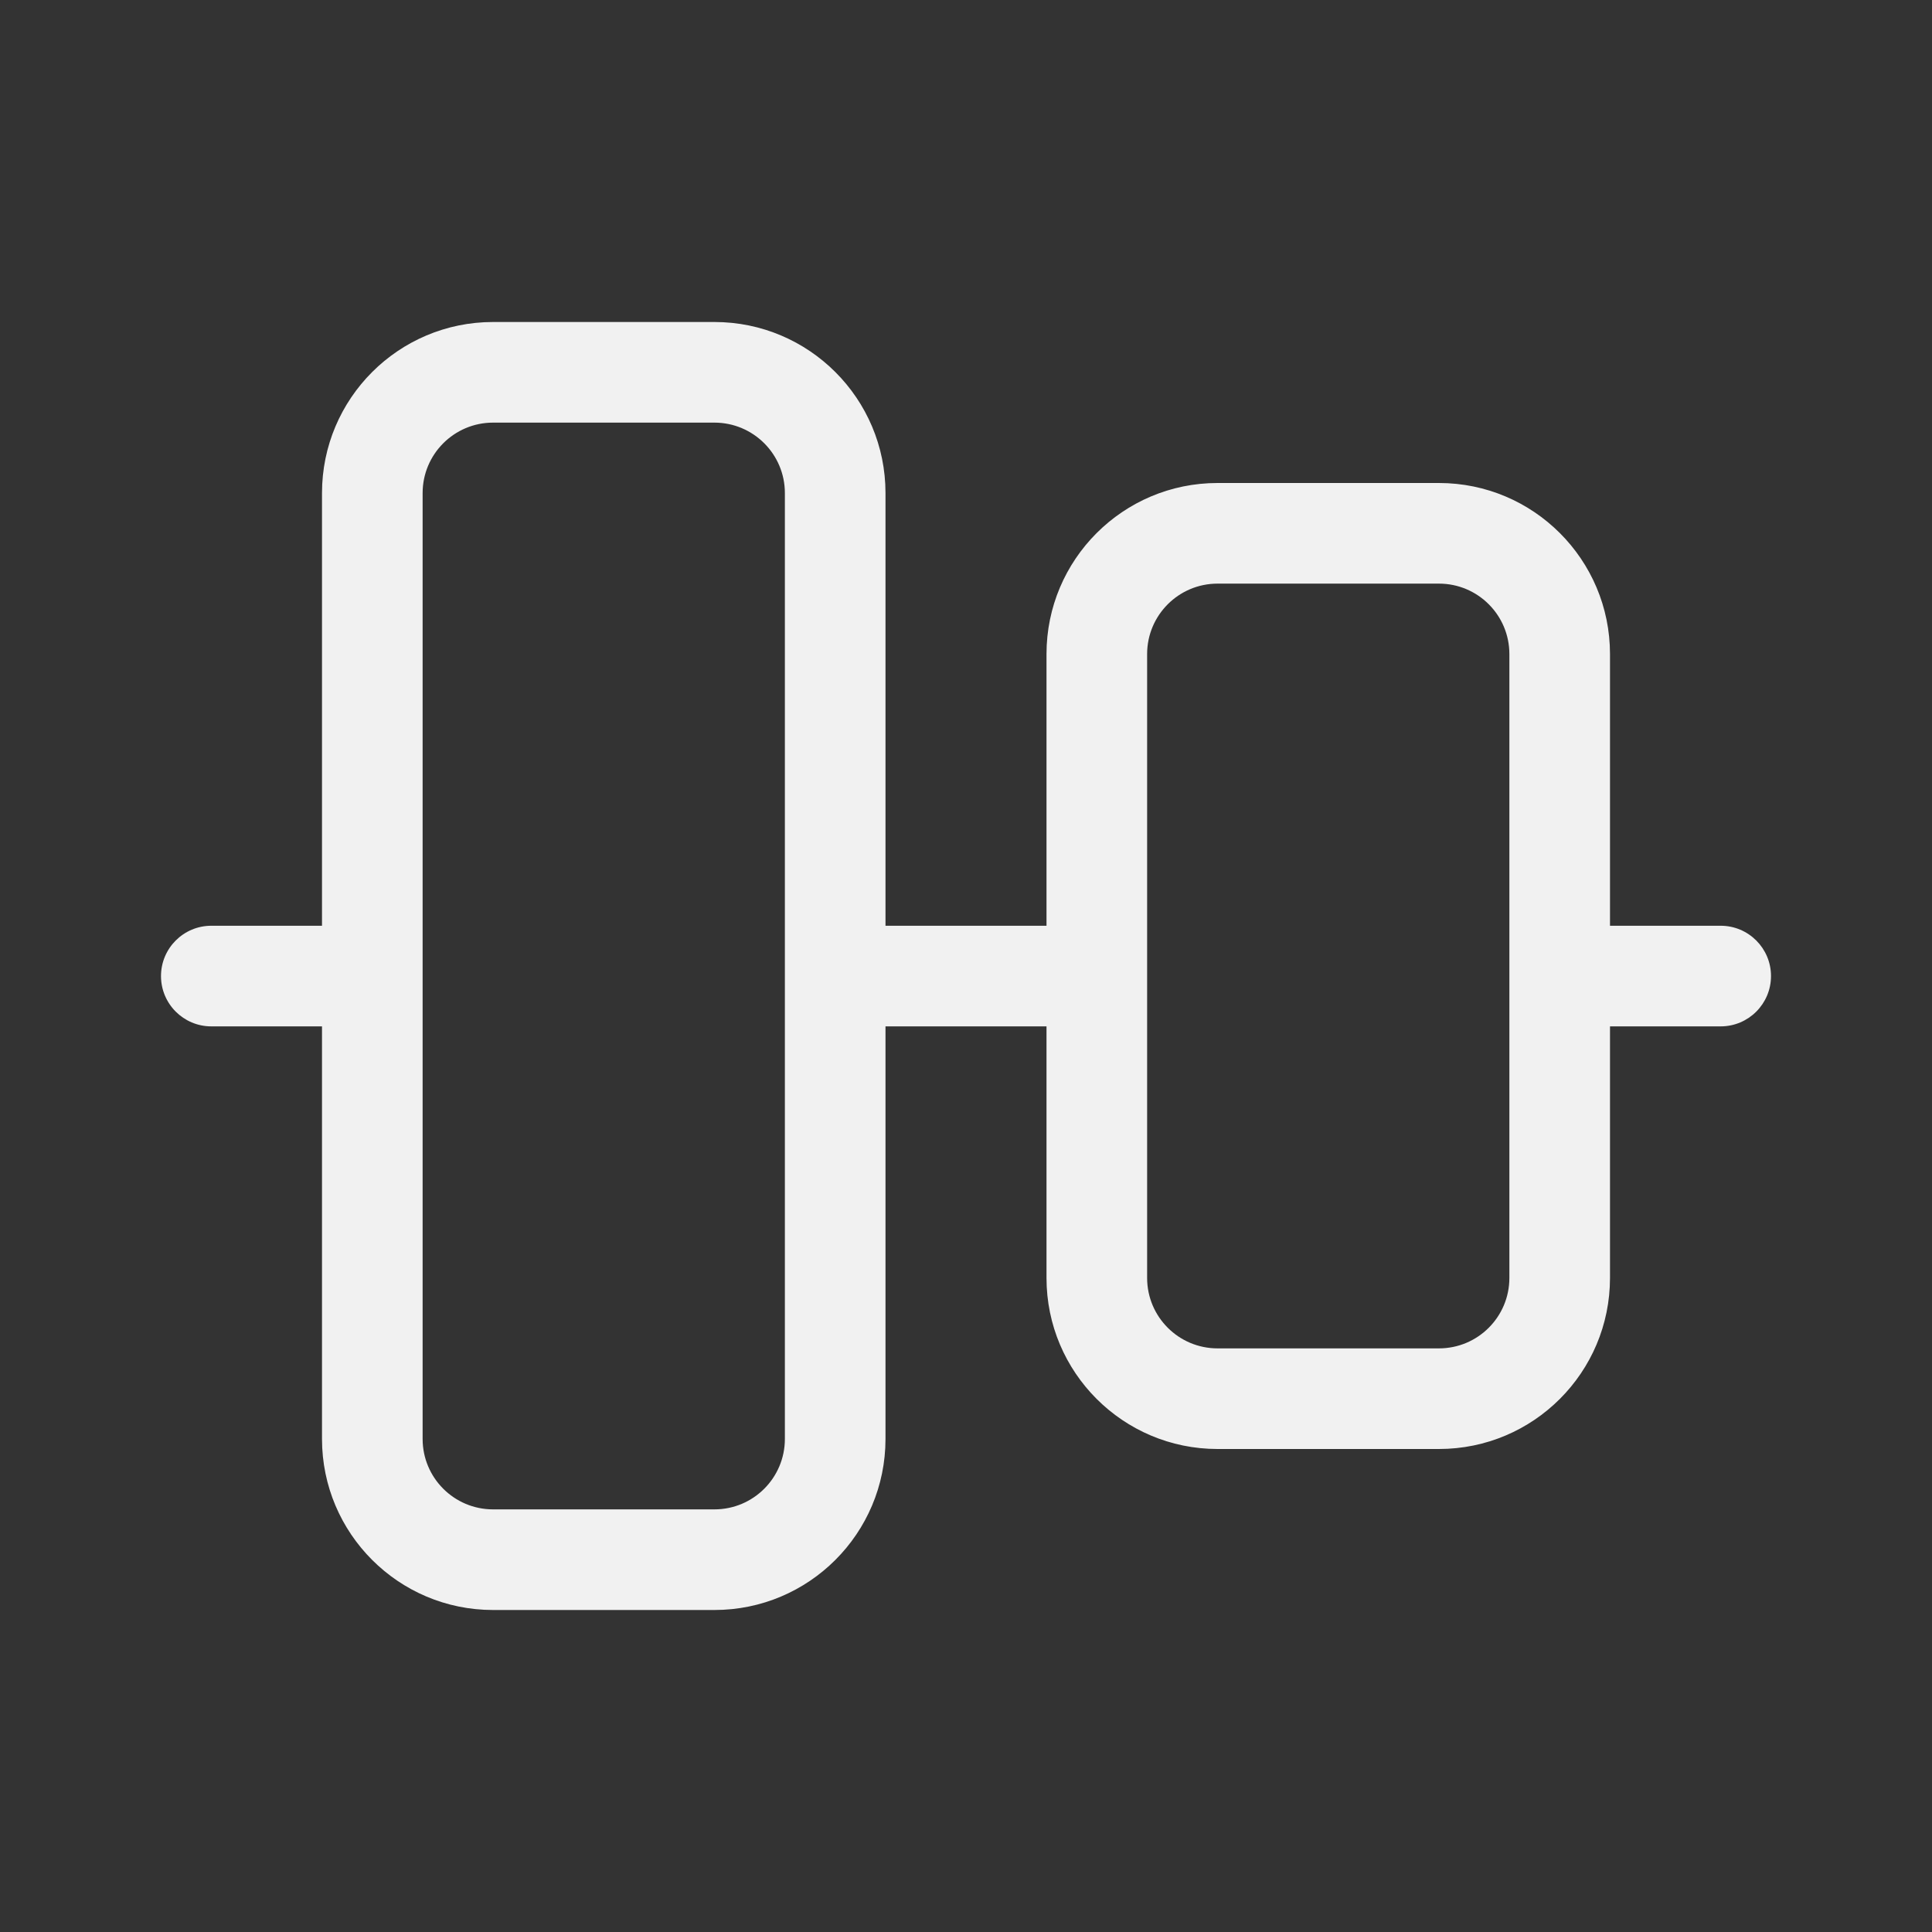 <svg width="48" height="48" viewBox="0 0 48 48" fill="none" xmlns="http://www.w3.org/2000/svg">
<rect x="0" y="0" width="48" height="48" fill="#333333" stroke="none"/>
<path d="M44 24.25C44 24.94 43.44 25.5 42.75 25.5H40V31.75C40 34.097 38.097 36 35.75 36H30.25C27.903 36 26 34.097 26 31.75V25.5H22V35.75C22 38.097 20.097 40 17.75 40H12.25C9.903 40 8 38.097 8 35.75V25.5H5.25C4.56 25.5 4 24.94 4 24.25C4 23.56 4.56 23 5.25 23H8V12.25C8 9.903 9.903 8 12.25 8H17.75C20.097 8 22 9.903 22 12.25V23H26V16.25C26 13.903 27.903 12 30.25 12L35.75 12C38.097 12 40 13.903 40 16.25V23H42.75C43.44 23 44 23.56 44 24.25ZM37.5 16.25C37.5 15.284 36.717 14.5 35.75 14.5L30.25 14.5C29.284 14.5 28.5 15.284 28.5 16.25V31.75C28.5 32.717 29.284 33.5 30.25 33.5H35.75C36.717 33.5 37.5 32.717 37.5 31.75V16.25ZM17.75 10.5L12.25 10.5C11.284 10.5 10.5 11.284 10.5 12.25V35.75C10.5 36.717 11.284 37.5 12.25 37.5H17.75C18.716 37.5 19.5 36.717 19.5 35.75L19.5 12.25C19.5 11.284 18.716 10.5 17.75 10.5Z" fill="#F1F1F1"/>
</svg>

